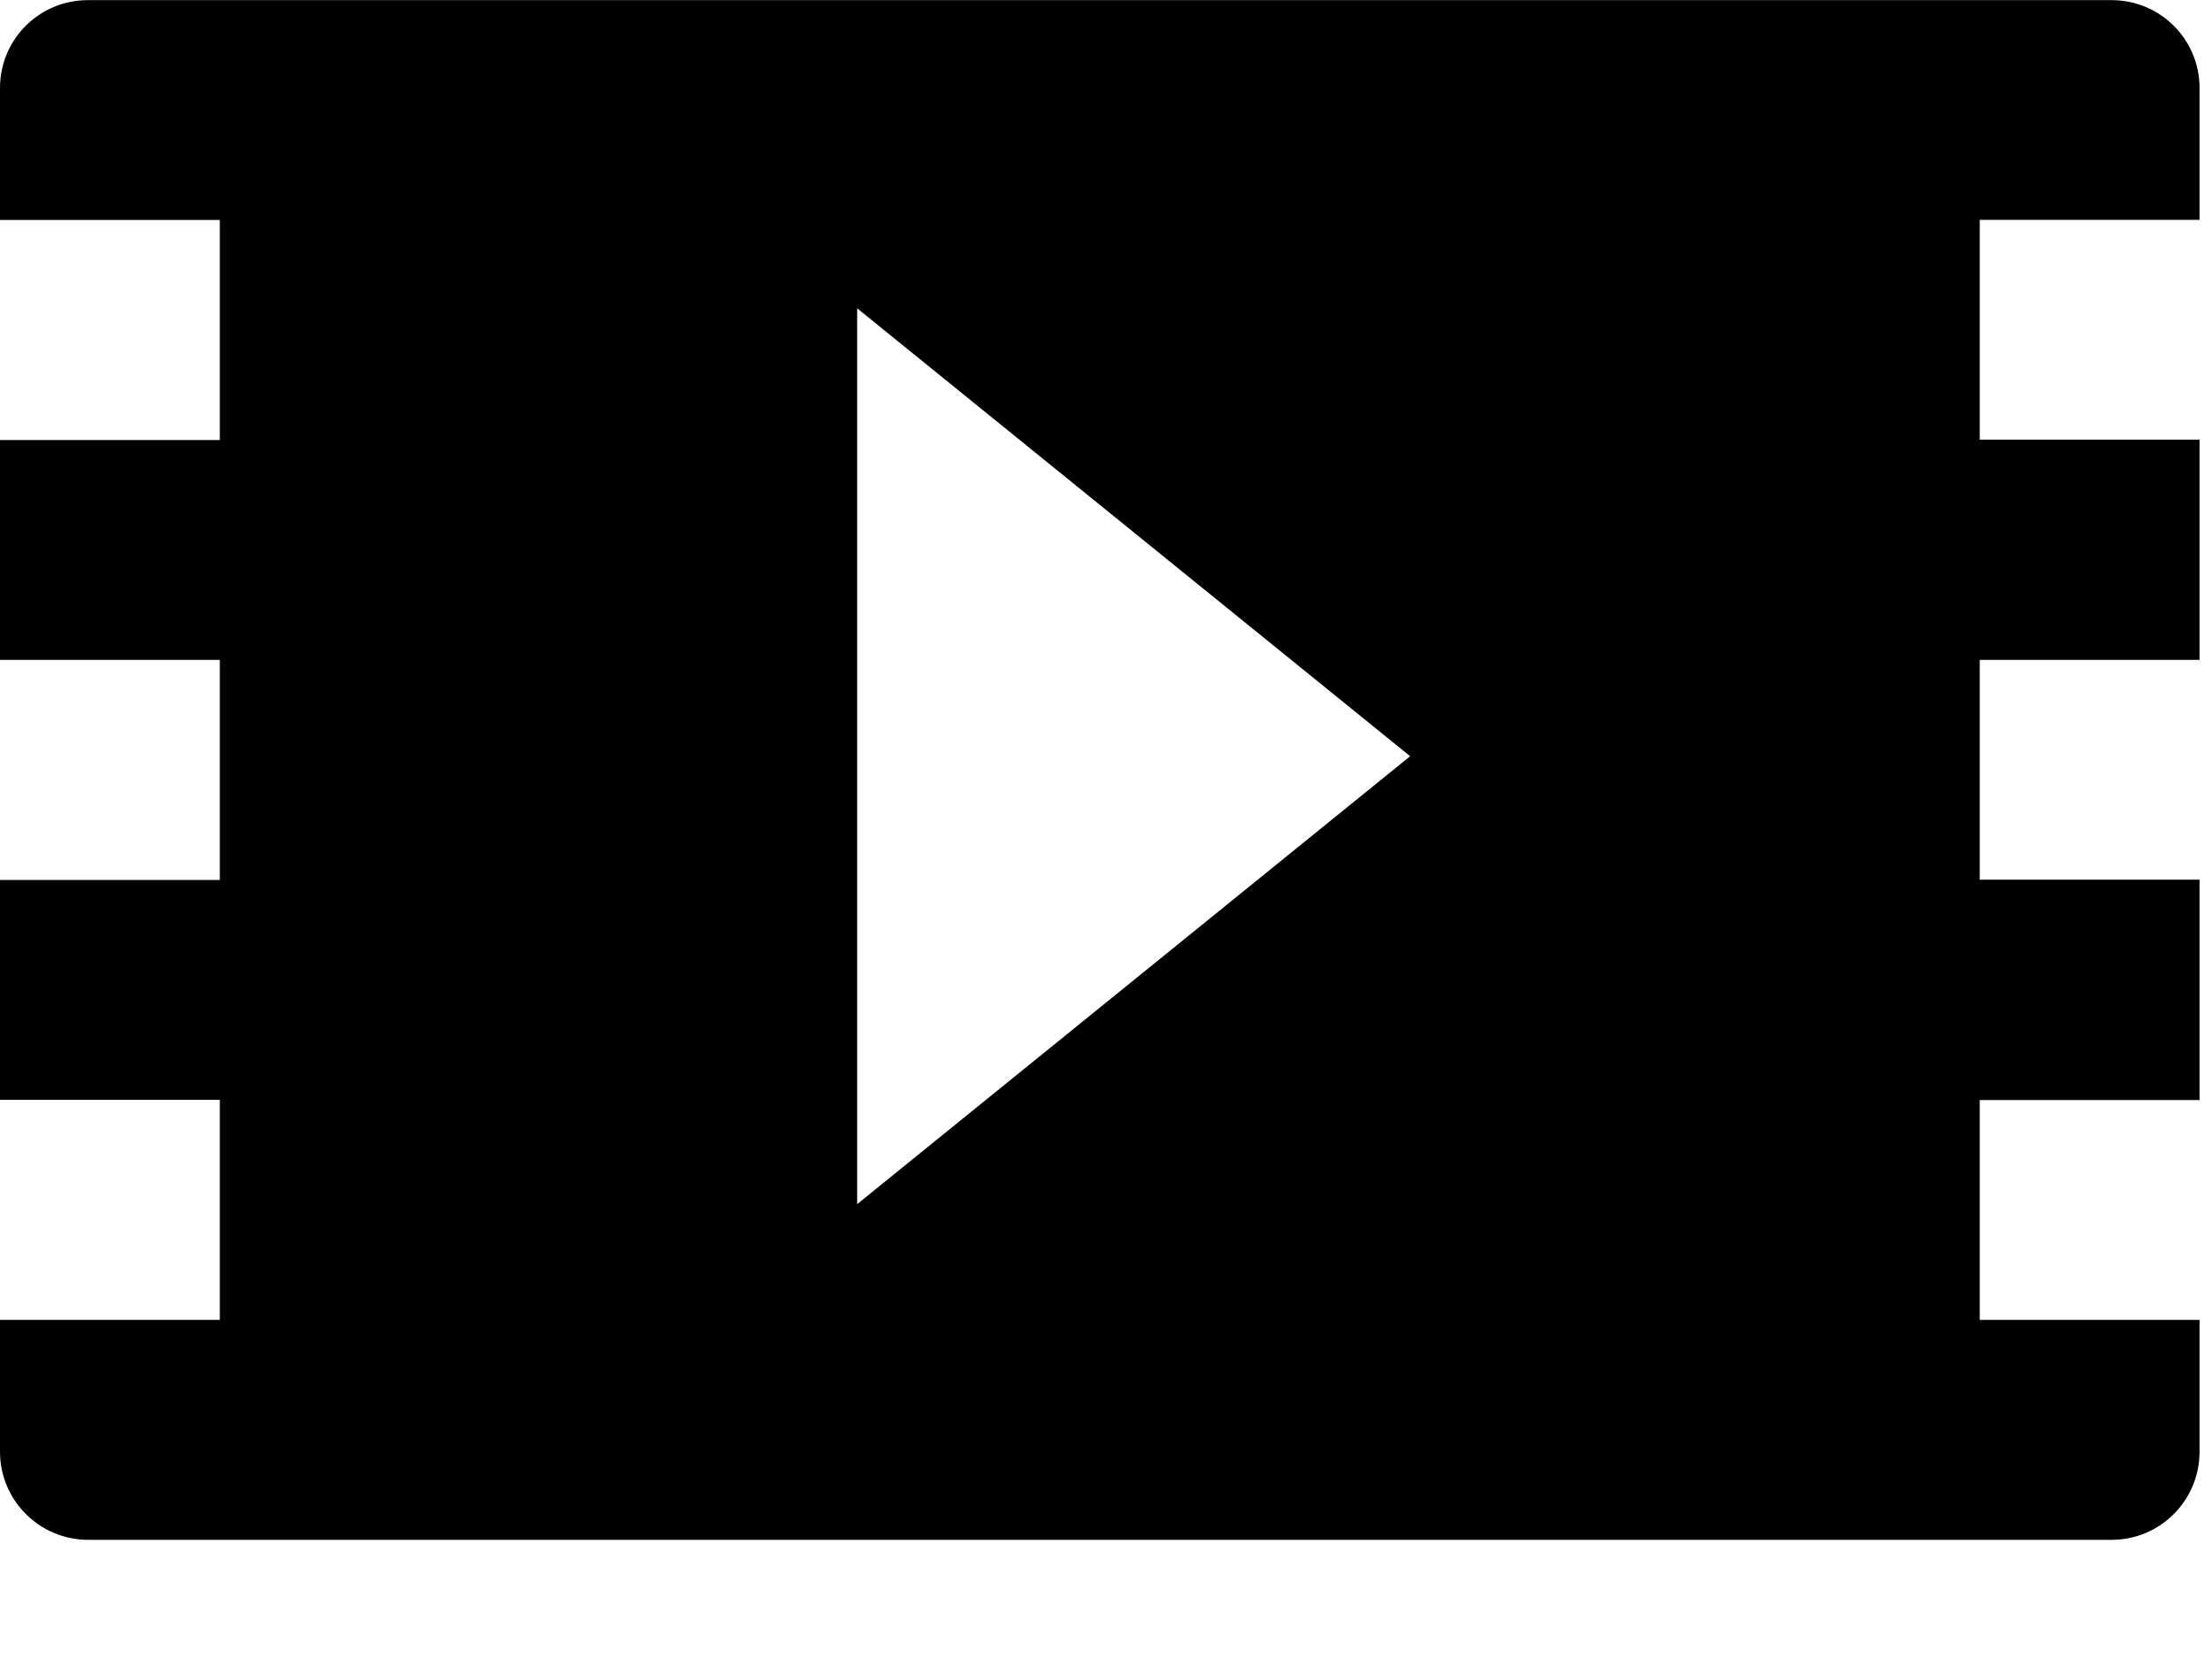 <svg width="16" height="12" viewBox="0 0 16 12" xmlns="http://www.w3.org/2000/svg"><path d="M15.91 1.59V.637c0-.352-.284-.636-.636-.636H.637C.285 0 0 .284 0 .636v.955h1.59v1.592H0v1.59h1.59v1.592H0v1.59h1.59v1.592H0v.954c0 .35.285.637.637.637h14.637c.352 0 .636-.286.636-.637v-.954h-1.59v-1.59h1.59V6.363h-1.59v-1.59h1.59V3.18h-1.59v-1.59h1.59zm-9.71.64l4 3.24-4 3.24V2.23z"/></svg>